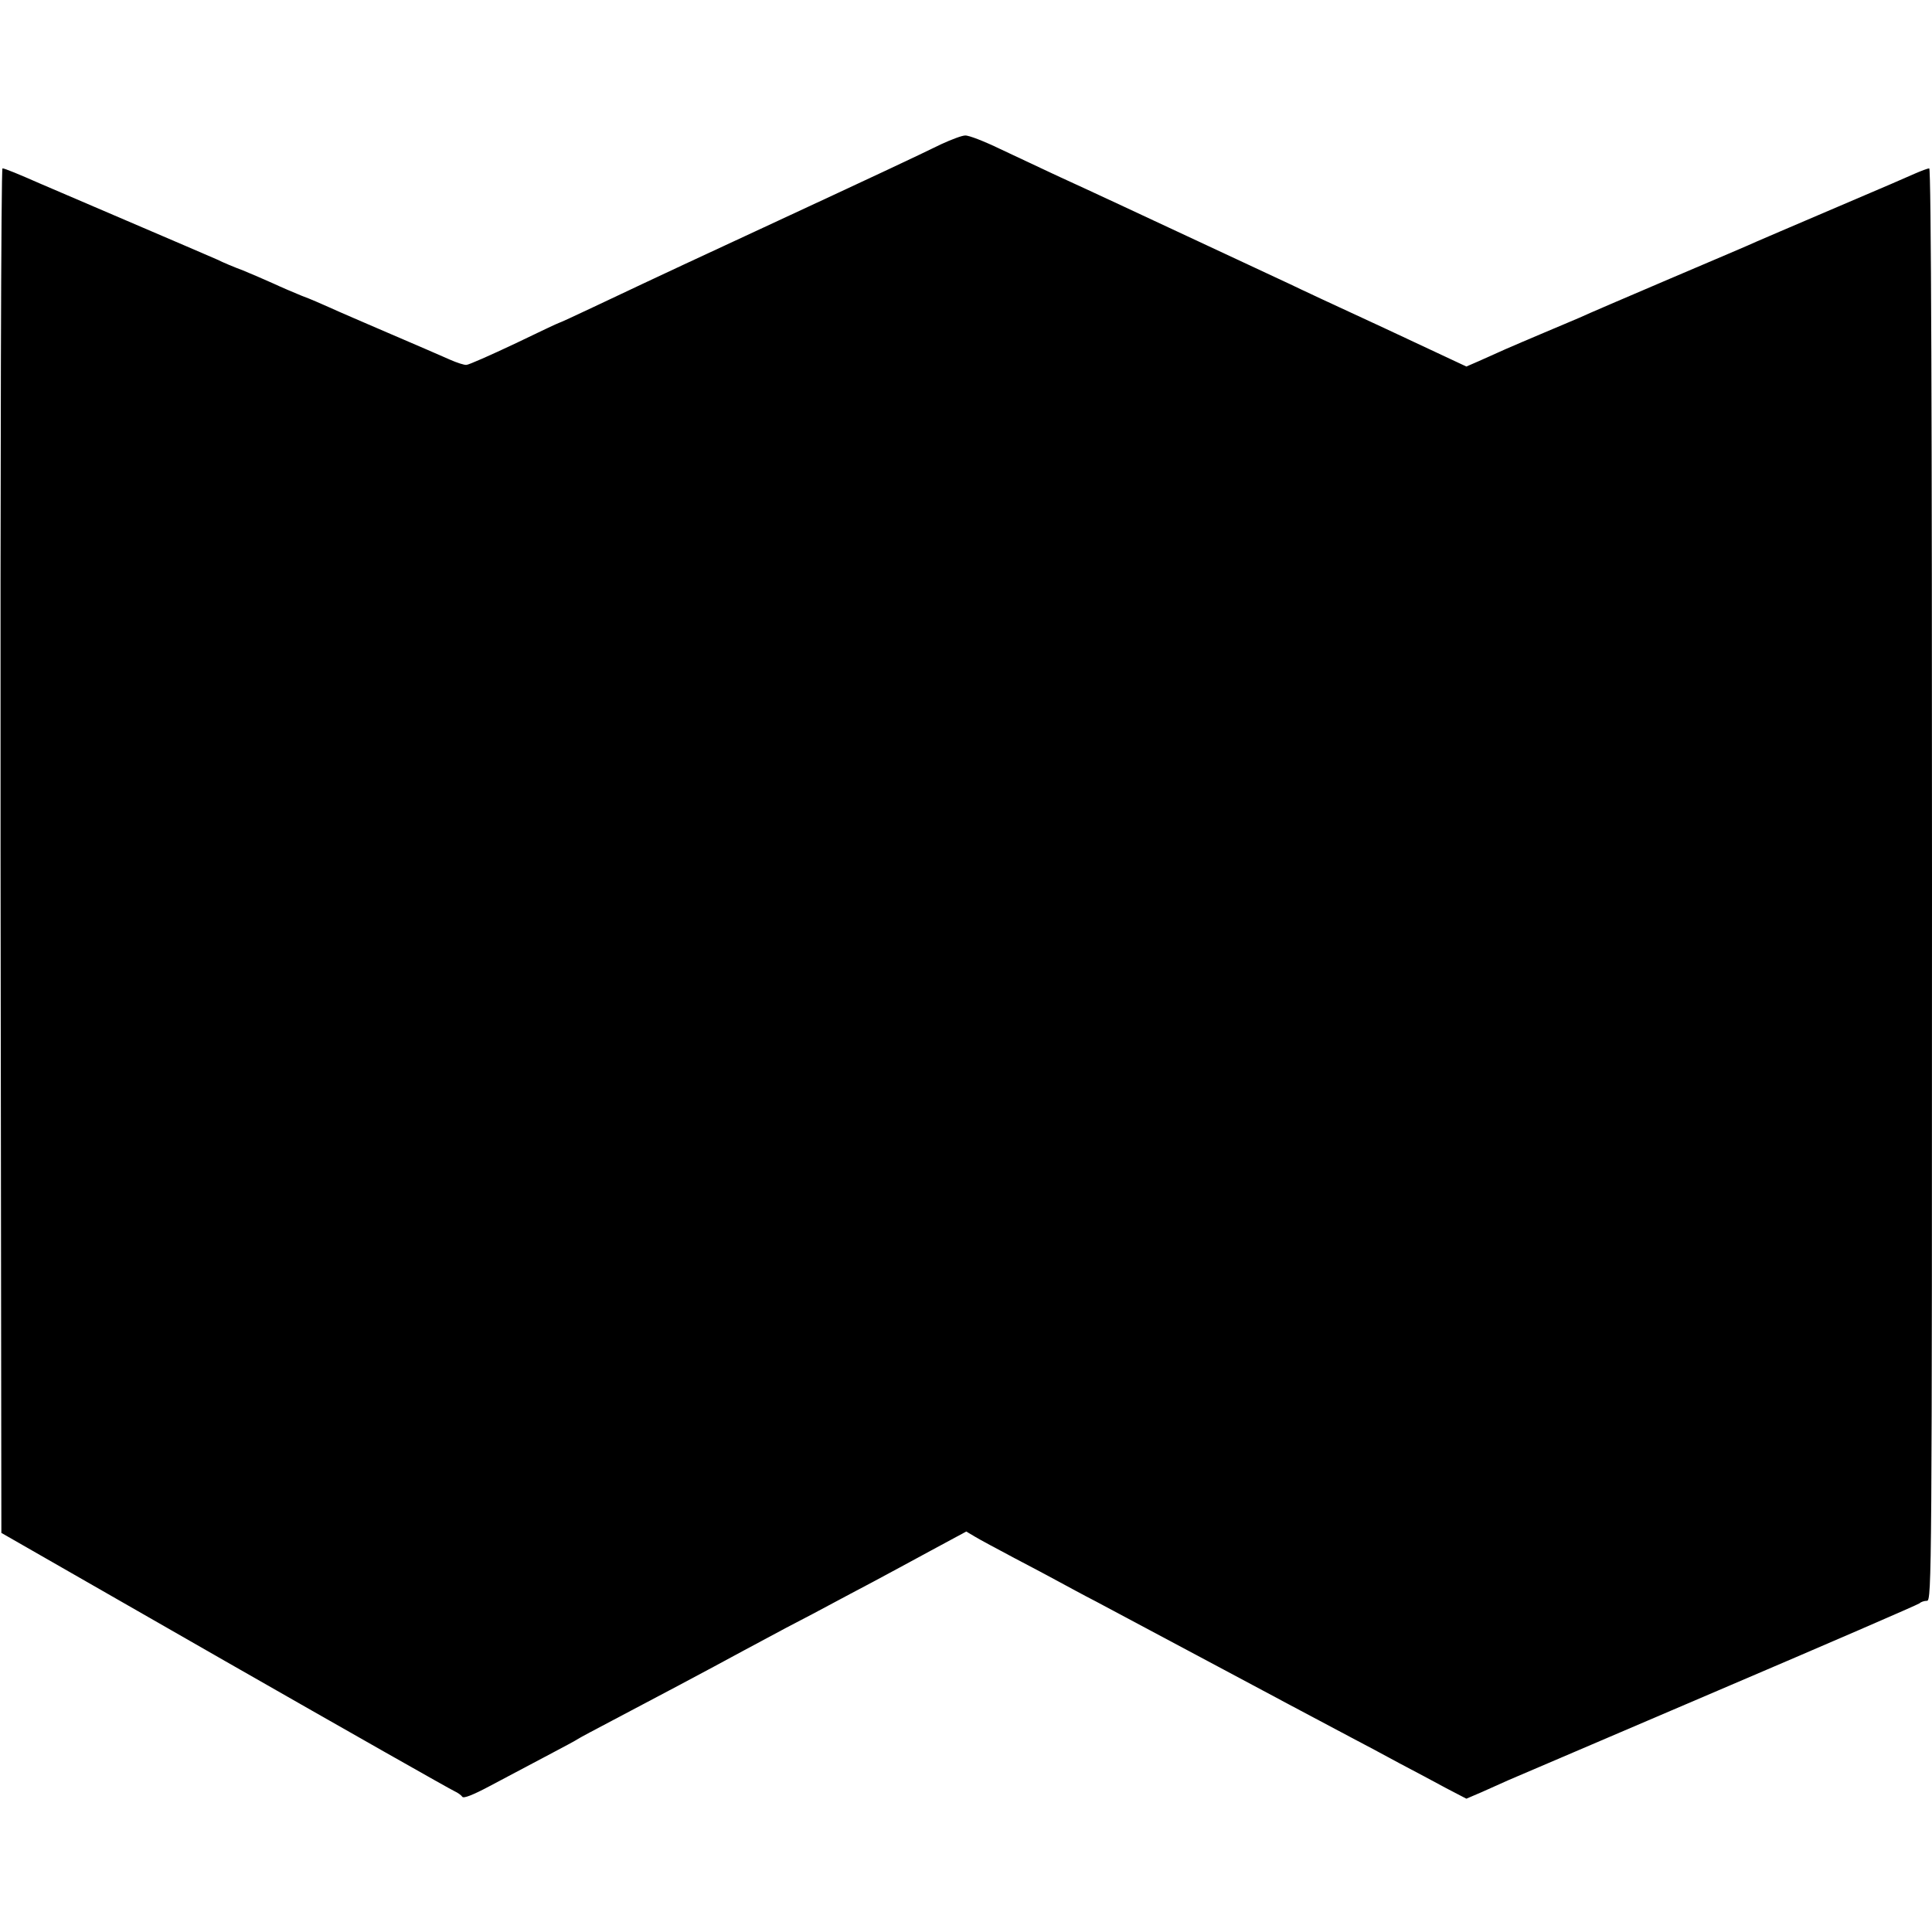 <?xml version="1.0" standalone="no"?>
<!DOCTYPE svg PUBLIC "-//W3C//DTD SVG 20010904//EN"
 "http://www.w3.org/TR/2001/REC-SVG-20010904/DTD/svg10.dtd">
<svg version="1.0" xmlns="http://www.w3.org/2000/svg"
 width="700pt" height="700pt" viewBox="0 0 700 700"
 preserveAspectRatio="xMidYMid meet">
<g transform="translate(0,700) scale(0.1,-0.1)"
fill="#000000" stroke="none">
<path d="M3409 6477 c-92 -45 -211 -101 -644 -302 -209 -97 -407 -189 -440
-205 -33 -16 -113 -53 -178 -84 -65 -31 -120 -56 -122 -56 -2 0 -74 -34 -161
-76 -87 -41 -166 -76 -174 -76 -8 -1 -35 8 -60 19 -25 11 -121 53 -215 93 -93
40 -193 83 -221 96 -27 12 -72 32 -100 42 -27 11 -74 31 -104 45 -31 14 -80
35 -109 47 -30 11 -73 29 -95 40 -23 10 -169 73 -326 140 -157 67 -298 128
-315 135 -75 33 -128 55 -136 55 -5 0 -8 -1064 -7 -2472 l3 -2472 810 -464
c446 -255 820 -467 832 -472 11 -5 24 -14 28 -20 4 -7 38 6 98 38 51 27 142
75 202 107 61 32 115 61 120 65 6 4 62 34 125 67 139 73 352 186 475 253 28
15 97 52 155 83 58 30 132 69 165 87 33 18 98 52 145 77 47 25 143 77 213 115
l128 69 32 -19 c18 -11 82 -45 142 -77 61 -32 133 -70 160 -85 28 -15 88 -48
135 -72 116 -62 379 -202 465 -248 108 -58 371 -198 460 -245 44 -23 123 -65
176 -94 53 -28 129 -68 169 -90 l73 -38 56 24 c31 14 74 33 96 43 22 9 364
156 760 325 396 169 724 311 730 316 5 5 17 9 27 9 17 0 18 103 18 2595 0
1676 -3 2595 -10 2595 -5 0 -29 -9 -52 -19 -54 -24 -68 -30 -328 -141 -118
-50 -228 -98 -245 -105 -16 -8 -158 -68 -315 -135 -157 -67 -304 -130 -327
-141 -24 -10 -82 -35 -130 -55 -48 -20 -110 -47 -138 -59 -27 -12 -71 -32 -96
-43 l-46 -20 -299 140 c-165 76 -317 147 -339 158 -44 20 -166 78 -375 175
-74 34 -175 82 -225 105 -49 23 -112 52 -140 65 -51 23 -131 60 -313 146 -56
27 -112 49 -125 48 -12 0 -51 -15 -88 -32z"/>
</g>
</svg>
